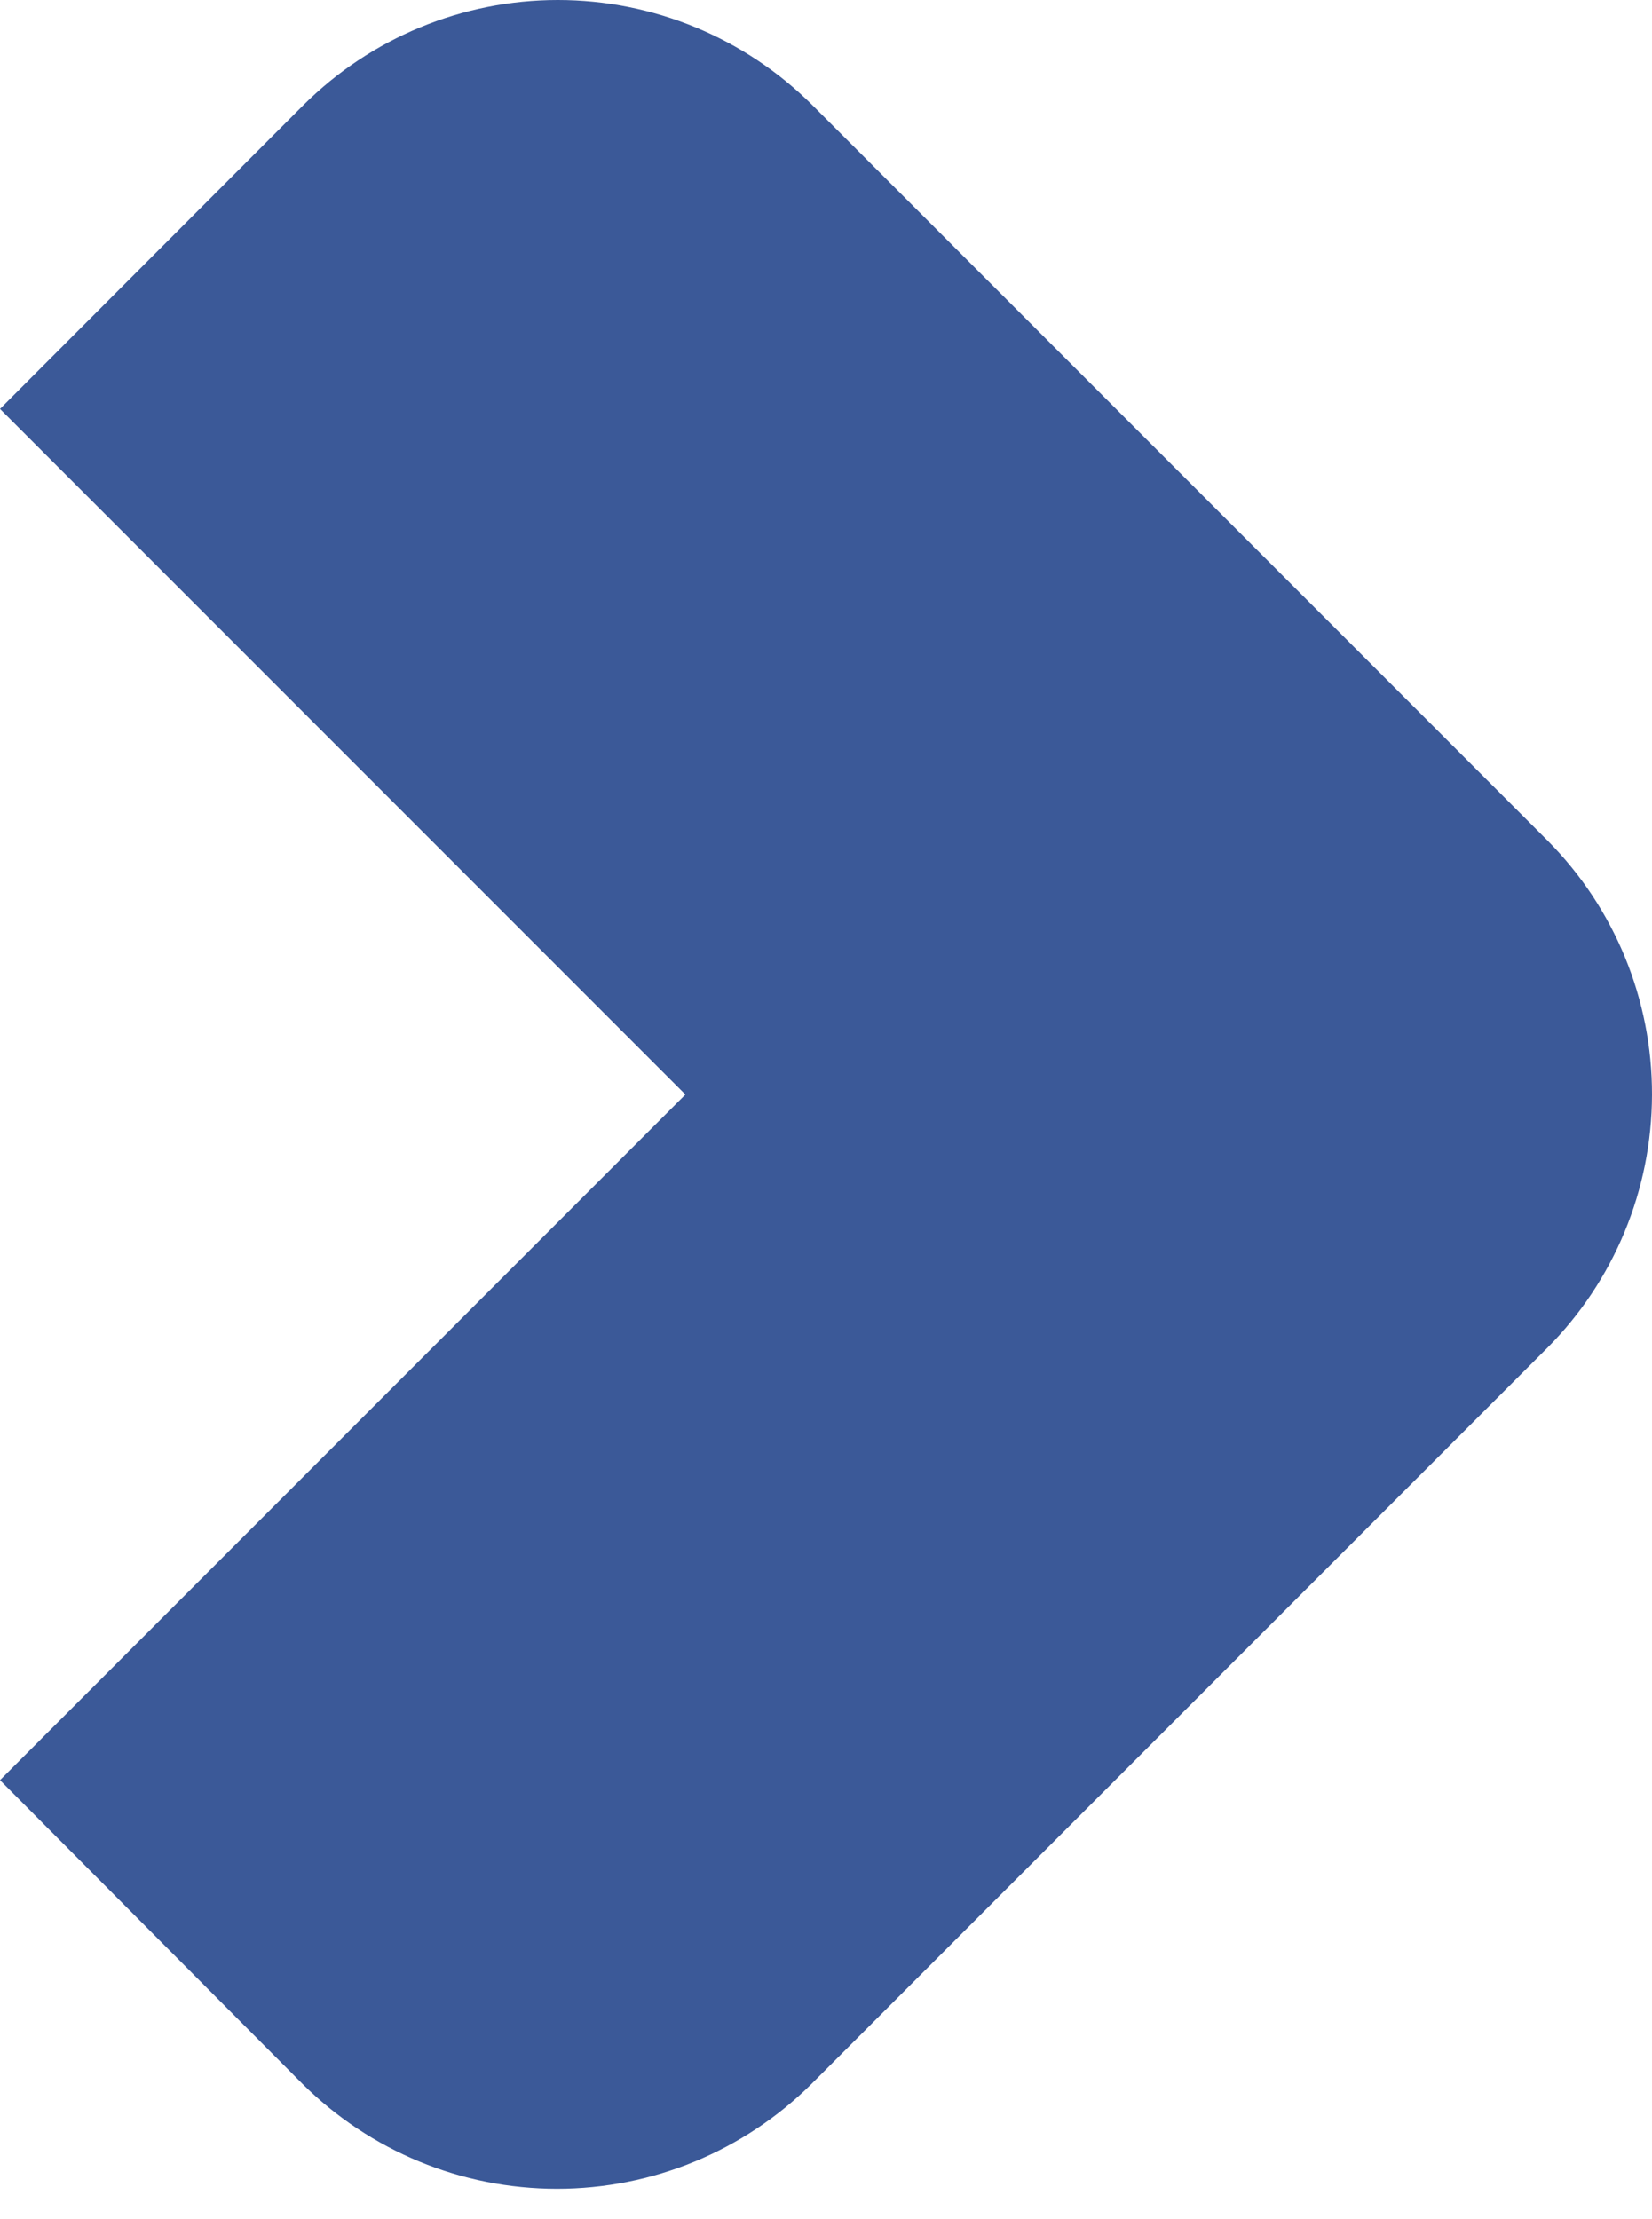 <svg width="35" height="47" viewBox="0 0 35 47" fill="none" xmlns="http://www.w3.org/2000/svg">
<path d="M32.776 28.554L17.195 44.135C15.761 45.559 13.822 46.359 11.801 46.359C9.78 46.359 7.841 45.559 6.407 44.135L0 37.703L14.521 23.182L0 8.661L6.425 2.229C7.858 0.802 9.797 0 11.819 0C13.842 0 15.781 0.802 17.213 2.229L32.794 17.81C34.211 19.24 35.004 21.173 35 23.186C34.996 25.199 34.197 27.129 32.776 28.554Z" fill="#3B5998"/>
</svg>

